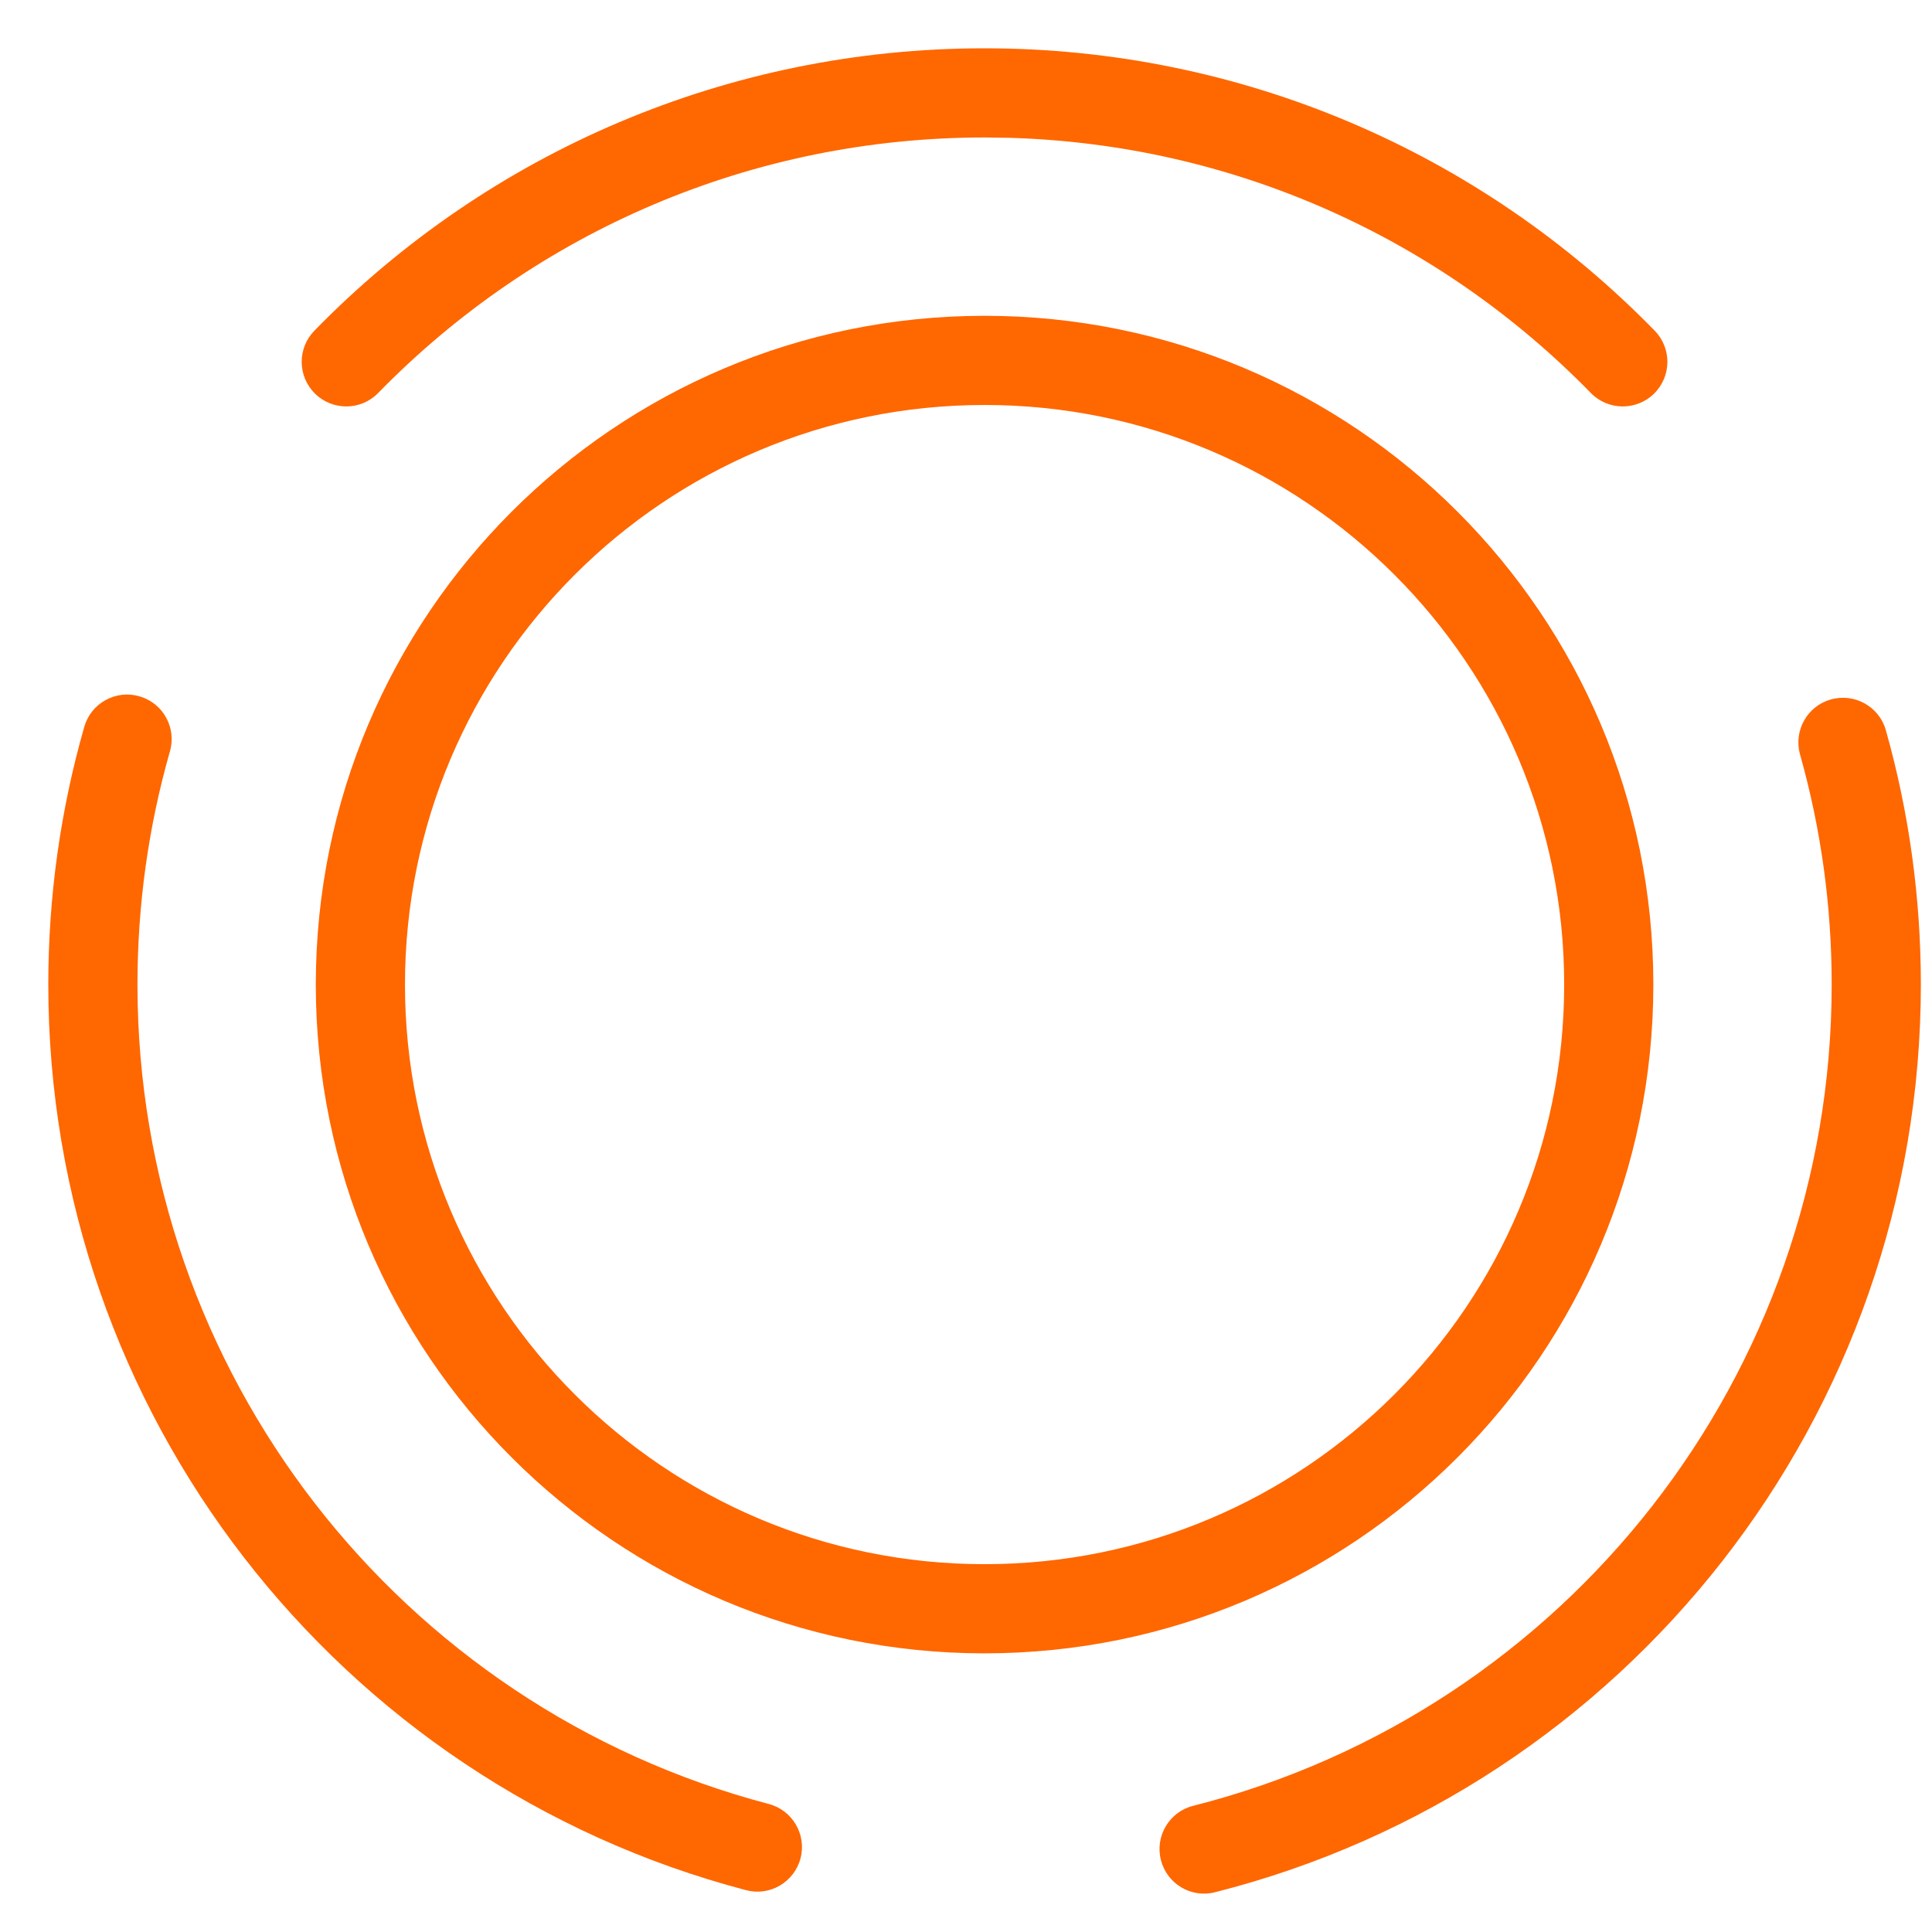<?xml version="1.0" encoding="UTF-8"?>
<svg width="26px" height="26px" viewBox="0 0 26 26" version="1.1" xmlns="http://www.w3.org/2000/svg" xmlns:xlink="http://www.w3.org/1999/xlink">
    <title>Icon@3x</title>
    <g id="Page-1" stroke="none" stroke-width="1" fill="none" fill-rule="evenodd">
        <g id="Icon@3x" transform="translate(0.65, 0.65)" fill="#FF6700">
            <path d="M21.618,3.8 C19.263,1.387 16.041,4.4408921e-16 12.599,4.4408921e-16 C9.158,4.4408921e-16 5.936,1.387 3.581,3.8 C3.349,4.038 3.354,4.417 3.591,4.649 C3.828,4.88 4.208,4.876 4.439,4.639 C6.572,2.454 9.485,1.2 12.599,1.2 L12.945,1.205 C15.929,1.294 18.706,2.535 20.759,4.639 C20.991,4.876 21.371,4.88 21.608,4.649 C21.845,4.417 21.85,4.038 21.618,3.8 Z M21.6,12.6 C21.6,7.629 17.571,3.6 12.6,3.6 C7.629,3.6 3.6,7.629 3.6,12.6 C3.6,17.571 7.629,21.6 12.6,21.6 C17.571,21.6 21.6,17.571 21.6,12.6 Z M0.484,9.132 C0.575,8.813 0.907,8.629 1.225,8.72 C1.544,8.811 1.728,9.143 1.637,9.461 C1.348,10.473 1.2,11.526 1.2,12.6 C1.2,17.811 4.727,22.321 9.695,23.627 C10.015,23.711 10.207,24.039 10.123,24.359 C10.038,24.68 9.71,24.872 9.39,24.787 C3.897,23.344 4.4408921e-16,18.36 4.4408921e-16,12.6 C4.4408921e-16,11.415 0.164,10.25 0.484,9.132 Z M23.989,8.763 C24.308,8.673 24.64,8.859 24.729,9.177 C25.041,10.282 25.2,11.431 25.2,12.6 C25.2,18.401 21.247,23.411 15.701,24.815 C15.38,24.897 15.054,24.702 14.973,24.381 C14.891,24.06 15.086,23.733 15.407,23.652 C20.423,22.382 24,17.848 24,12.6 C24,11.541 23.856,10.502 23.574,9.503 C23.485,9.184 23.67,8.852 23.989,8.763 Z M12.6,4.8 C8.292,4.8 4.8,8.292 4.8,12.6 C4.8,16.908 8.292,20.4 12.6,20.4 C16.908,20.4 20.4,16.908 20.4,12.6 C20.4,8.292 16.908,4.8 12.6,4.8 Z" id="Shape"></path>
        </g>
    </g>
</svg>